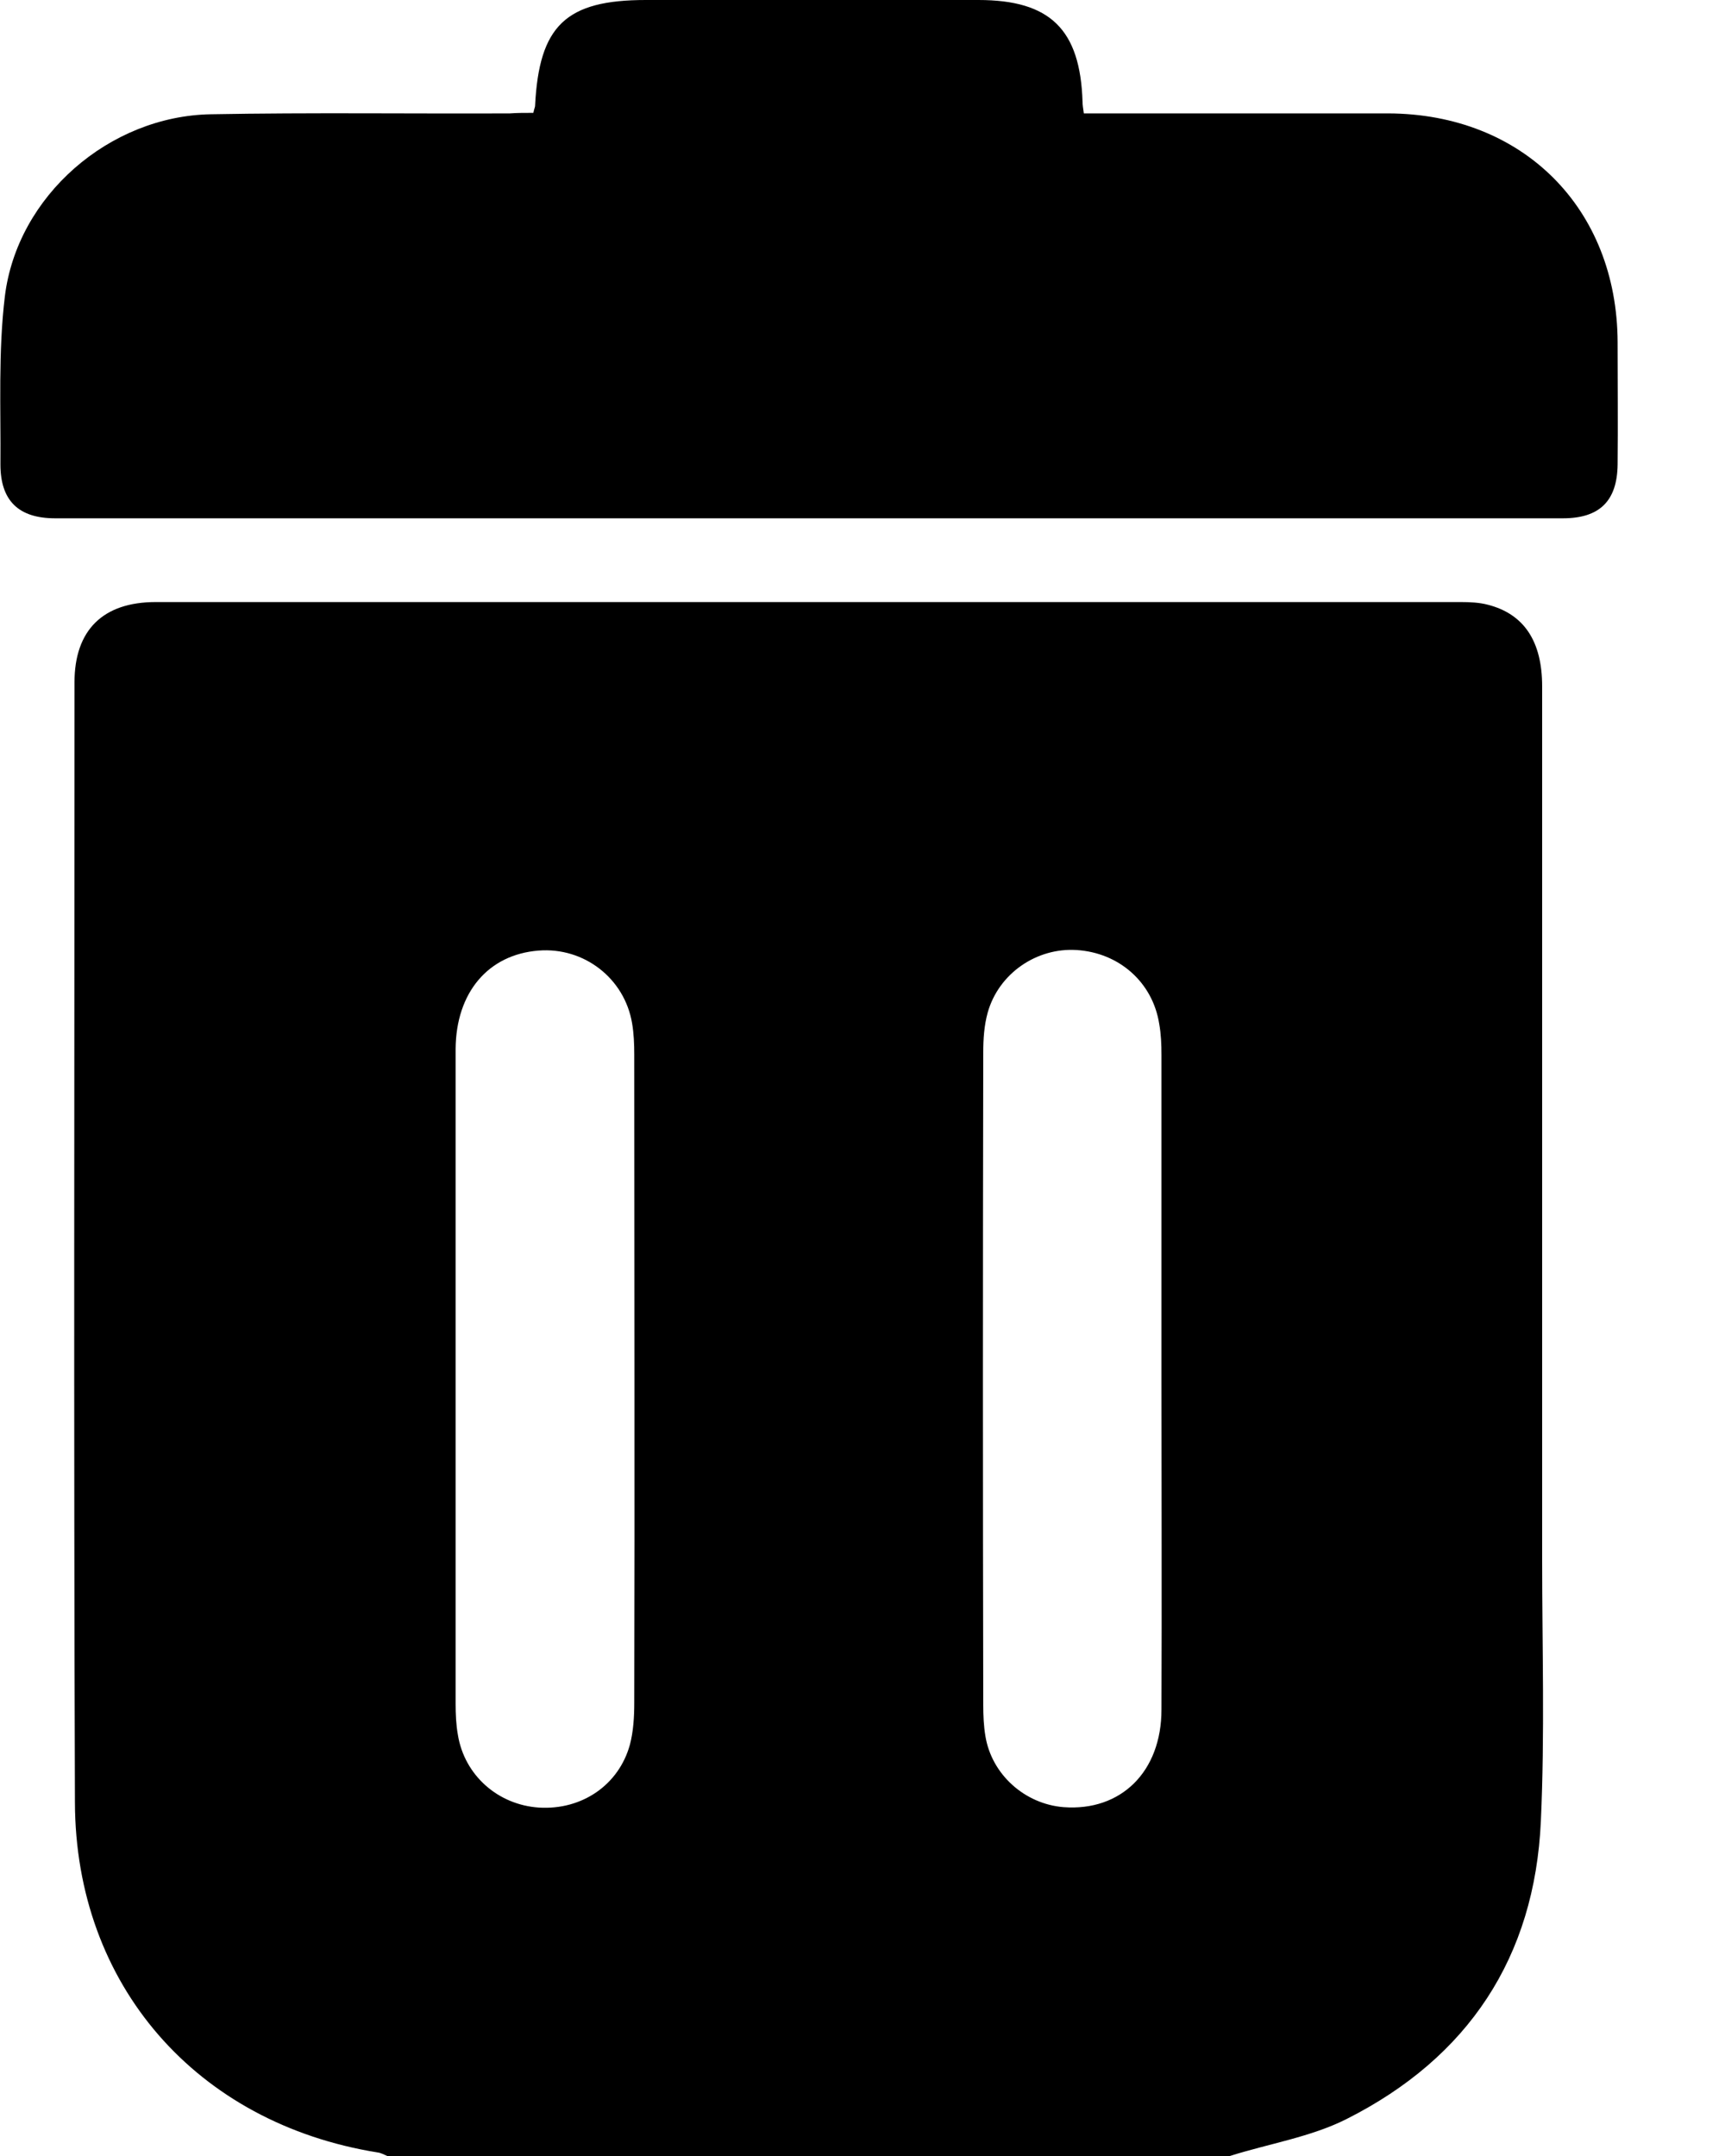 <svg width="16" height="20" viewBox="0 0 16 20" fill="none" xmlns="http://www.w3.org/2000/svg">
<g clip-path="url(#clip0)">
<path d="M11.407 20C8.801 20 6.199 20 3.592 20C3.563 19.988 3.535 19.971 3.502 19.967C1.825 19.697 0.699 18.416 0.695 16.718C0.683 13.257 0.691 9.791 0.691 6.33C0.691 5.843 0.957 5.585 1.444 5.585C5.478 5.585 9.517 5.585 13.551 5.585C13.633 5.585 13.723 5.589 13.801 5.61C14.136 5.696 14.304 5.949 14.304 6.367C14.304 9.067 14.304 11.768 14.304 14.472C14.304 15.278 14.329 16.088 14.292 16.894C14.235 18.159 13.617 19.088 12.492 19.656C12.16 19.824 11.771 19.885 11.407 20ZM4.226 12.795C4.226 13.797 4.226 14.8 4.226 15.802C4.226 15.9 4.23 15.998 4.247 16.093C4.308 16.469 4.619 16.743 5 16.768C5.397 16.792 5.74 16.559 5.843 16.183C5.875 16.06 5.883 15.925 5.883 15.798C5.888 13.793 5.883 11.788 5.883 9.783C5.883 9.685 5.879 9.587 5.863 9.493C5.793 9.075 5.417 8.785 4.996 8.818C4.529 8.854 4.23 9.206 4.226 9.73C4.226 10.749 4.226 11.772 4.226 12.795ZM10.773 12.795C10.773 11.792 10.773 10.79 10.773 9.787C10.773 9.689 10.769 9.591 10.752 9.497C10.691 9.112 10.38 8.838 9.987 8.813C9.615 8.789 9.263 9.03 9.161 9.394C9.128 9.513 9.12 9.64 9.12 9.763C9.116 11.78 9.116 13.797 9.12 15.814C9.12 15.912 9.124 16.011 9.14 16.105C9.198 16.461 9.505 16.735 9.865 16.764C10.397 16.804 10.773 16.436 10.773 15.859C10.777 14.84 10.773 13.818 10.773 12.795Z" fill="black"/>
<path d="M4.947 1.047C4.955 1.007 4.963 0.994 4.963 0.982C5 0.237 5.249 0 5.99 0C7.017 0 8.048 0 9.075 0C9.742 0 10.02 0.274 10.041 0.945C10.041 0.97 10.045 0.998 10.053 1.052C10.123 1.052 10.192 1.052 10.258 1.052C11.129 1.052 12.001 1.052 12.876 1.052C14.124 1.056 15 1.931 15.004 3.175C15.004 3.552 15.008 3.932 15.004 4.309C15 4.648 14.836 4.808 14.497 4.808C9.836 4.808 5.172 4.808 0.511 4.808C0.172 4.808 0.004 4.644 0.004 4.309C0.008 3.789 -0.017 3.265 0.045 2.75C0.159 1.817 1.015 1.076 1.956 1.06C2.88 1.043 3.805 1.056 4.73 1.052C4.795 1.047 4.869 1.047 4.947 1.047Z" fill="black"/>
</g>
<defs>
<clipPath id="clip0">
<rect width="15.004" height="20" fill="white"/>
</clipPath>
</defs>
</svg>
